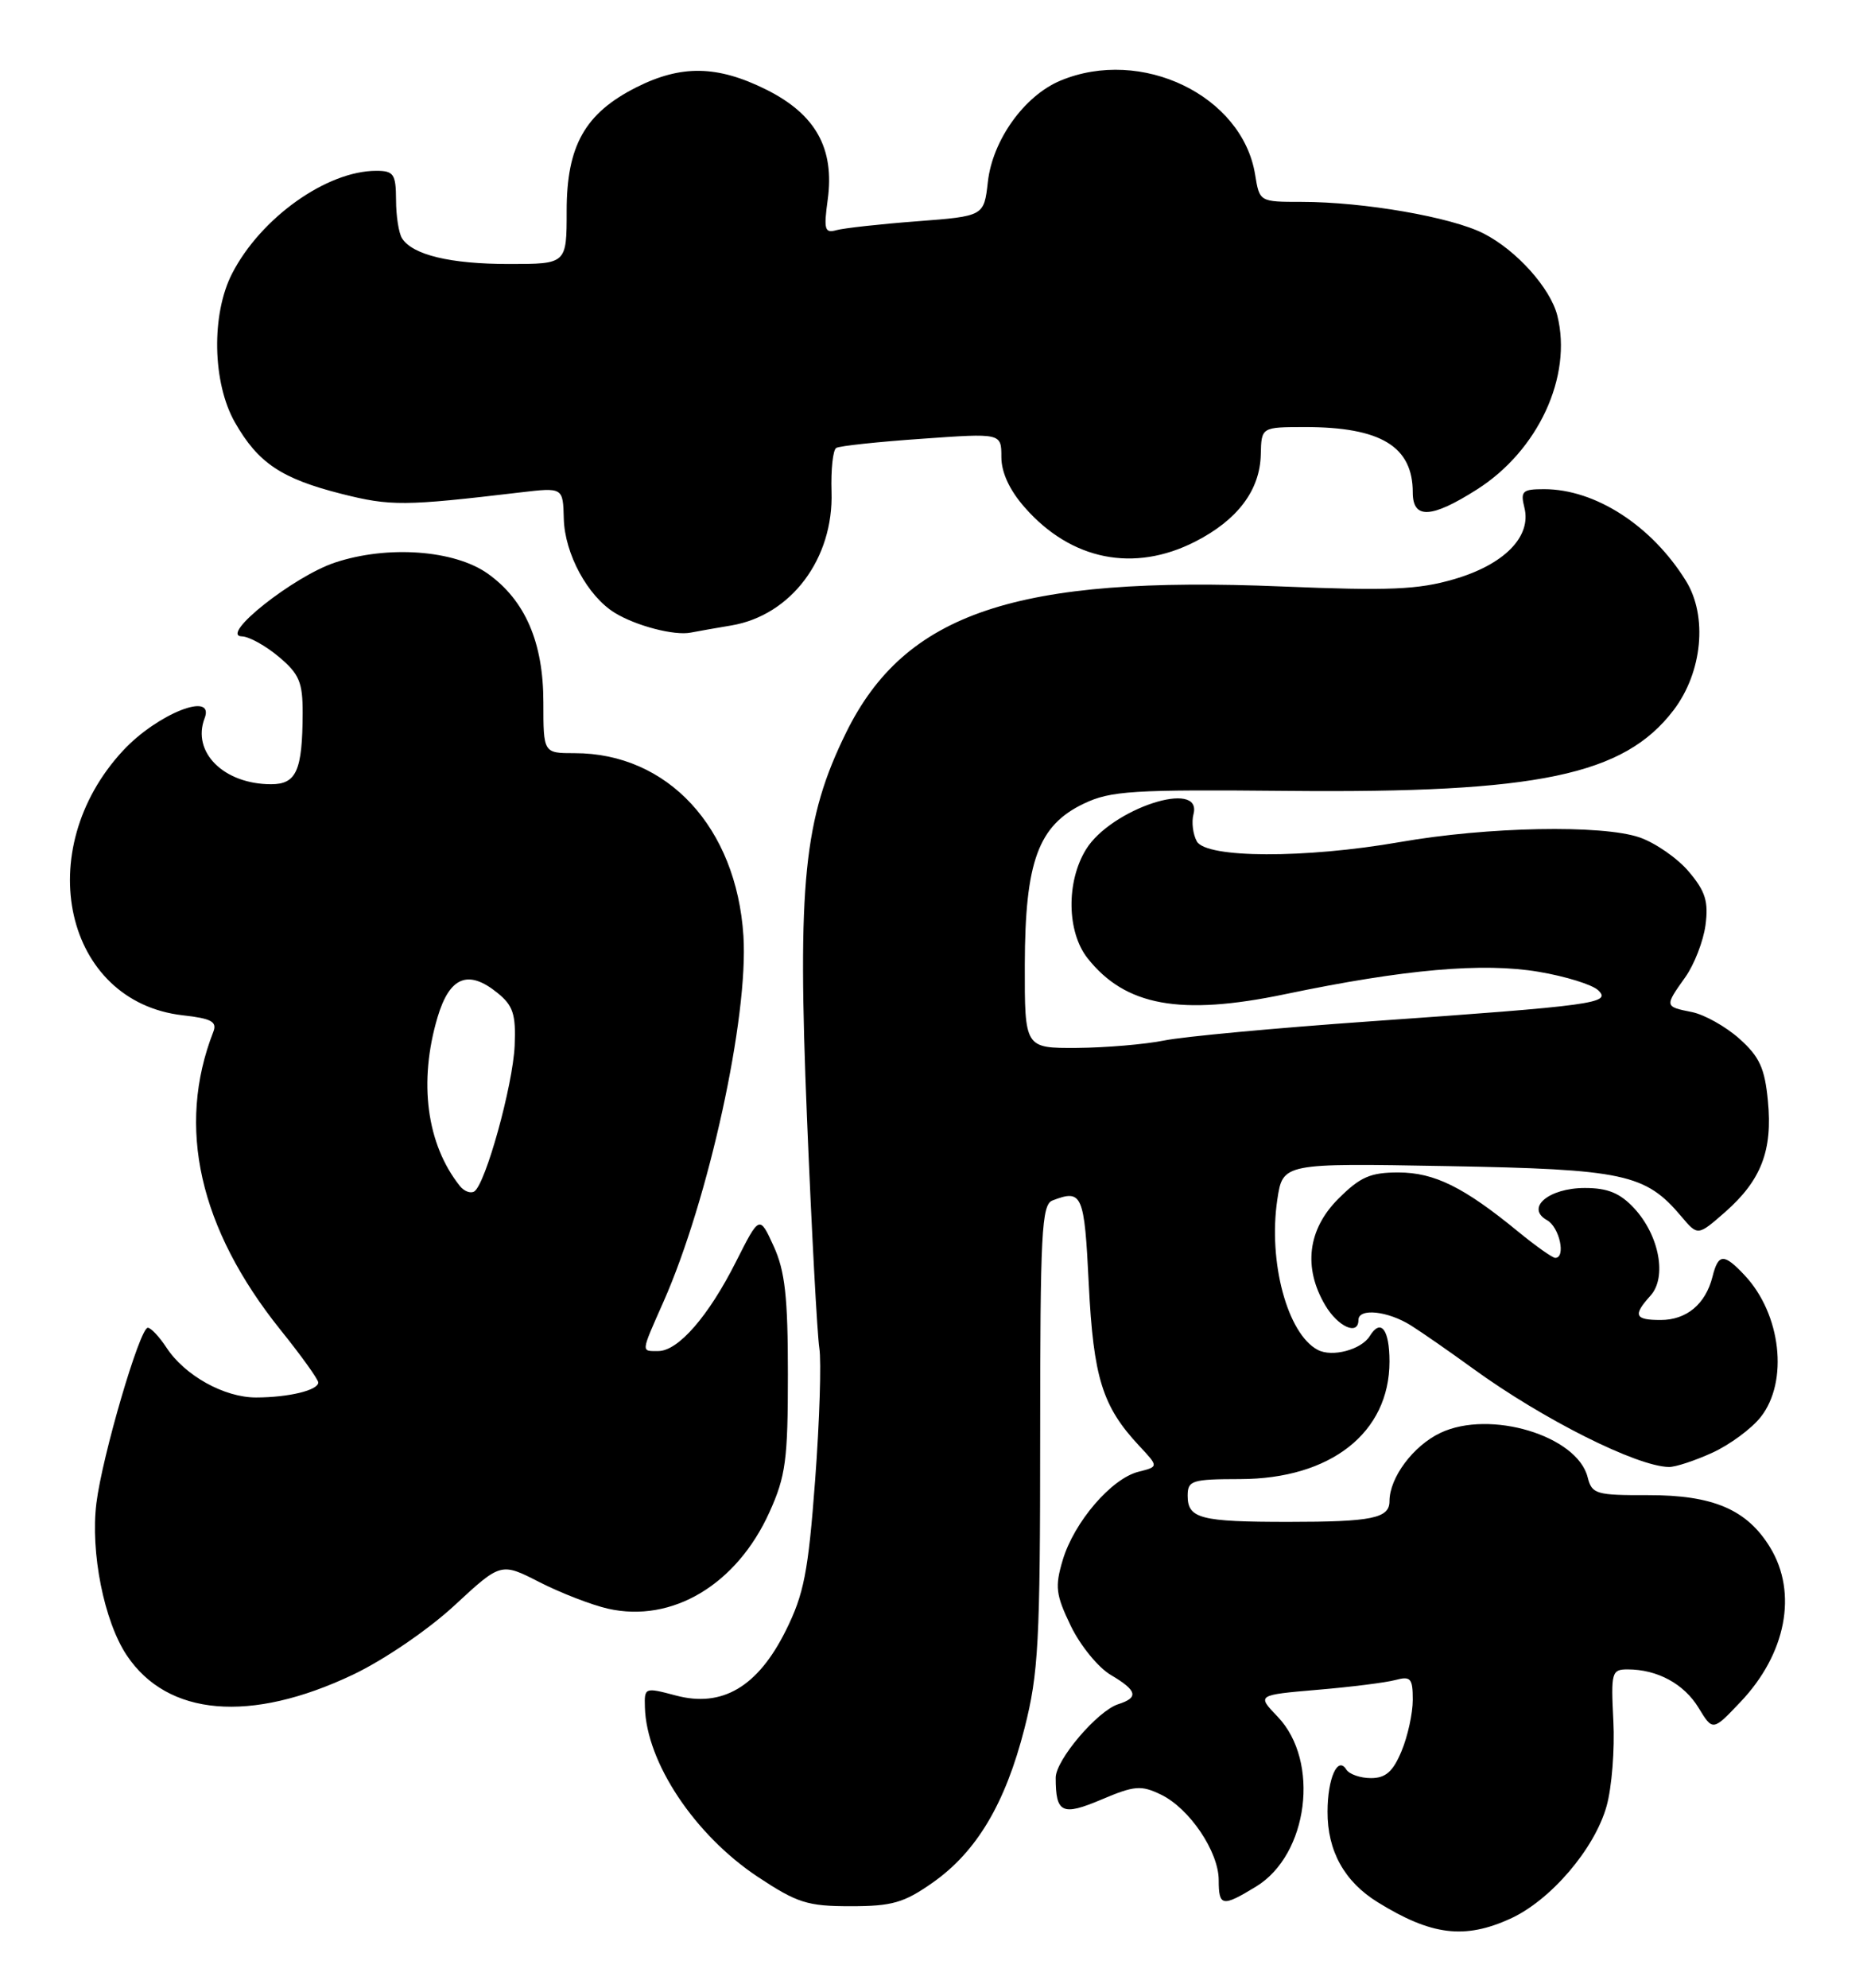 <?xml version="1.0" encoding="UTF-8" standalone="no"?>
<!DOCTYPE svg PUBLIC "-//W3C//DTD SVG 1.1//EN" "http://www.w3.org/Graphics/SVG/1.1/DTD/svg11.dtd" >
<svg xmlns="http://www.w3.org/2000/svg" xmlns:xlink="http://www.w3.org/1999/xlink" version="1.1" viewBox="0 0 240 256">
 <g >
 <path fill="currentColor"
d=" M 194.56 247.11 C 199.75 244.75 205.43 238.12 206.97 232.60 C 207.64 230.22 208.03 225.29 207.84 221.64 C 207.52 215.37 207.62 215.00 209.68 215.00 C 213.51 215.00 216.94 216.86 218.82 219.95 C 220.65 222.95 220.65 222.95 224.19 219.22 C 230.10 213.02 231.61 205.16 228.04 199.30 C 225.06 194.41 220.69 192.54 212.31 192.56 C 205.61 192.58 205.07 192.42 204.53 190.26 C 203.19 184.90 191.94 181.51 185.56 184.54 C 182.06 186.20 179.00 190.30 179.00 193.34 C 179.00 195.54 176.73 196.00 166.00 196.00 C 154.64 196.00 153.00 195.58 153.00 192.64 C 153.00 190.67 153.52 190.50 159.75 190.49 C 171.43 190.47 179.00 184.52 179.00 175.35 C 179.00 171.20 177.88 169.76 176.46 172.07 C 175.37 173.83 171.62 174.83 169.76 173.85 C 165.85 171.80 163.35 162.51 164.55 154.49 C 165.26 149.80 165.26 149.80 186.38 150.18 C 209.25 150.59 211.97 151.17 216.61 156.68 C 218.72 159.18 218.72 159.18 222.24 156.10 C 226.88 152.02 228.37 148.17 227.75 141.80 C 227.35 137.57 226.67 136.09 224.07 133.77 C 222.32 132.21 219.56 130.66 217.94 130.34 C 214.43 129.64 214.43 129.61 217.10 125.86 C 218.26 124.23 219.43 121.22 219.71 119.15 C 220.11 116.12 219.71 114.80 217.57 112.27 C 216.12 110.54 213.26 108.56 211.22 107.85 C 206.38 106.19 191.63 106.47 180.34 108.45 C 168.12 110.58 155.40 110.54 154.18 108.36 C 153.68 107.45 153.48 105.88 153.75 104.86 C 154.95 100.26 143.09 104.17 139.89 109.42 C 137.34 113.59 137.44 120.01 140.09 123.39 C 144.95 129.56 152.04 130.86 165.55 128.04 C 180.93 124.83 191.04 123.94 198.23 125.16 C 201.68 125.74 205.12 126.81 205.88 127.53 C 207.65 129.20 205.47 129.50 176.50 131.54 C 164.40 132.39 152.47 133.50 150.00 134.00 C 147.53 134.50 142.46 134.93 138.75 134.96 C 132.00 135.00 132.00 135.00 132.02 124.25 C 132.05 110.95 133.75 106.30 139.62 103.50 C 143.09 101.84 145.90 101.67 166.00 101.86 C 198.13 102.16 209.21 99.84 215.59 91.47 C 219.31 86.59 220.01 79.36 217.19 74.81 C 212.79 67.70 205.52 63.00 198.92 63.00 C 196.12 63.00 195.85 63.25 196.38 65.38 C 197.32 69.12 193.77 72.72 187.30 74.60 C 182.67 75.95 178.95 76.10 165.12 75.53 C 130.92 74.11 116.60 78.91 109.00 94.35 C 103.54 105.45 102.71 113.63 103.96 144.00 C 104.56 158.57 105.28 171.91 105.55 173.62 C 105.82 175.34 105.58 182.99 105.01 190.62 C 104.12 202.48 103.57 205.30 101.23 210.00 C 97.63 217.24 93.04 219.96 87.06 218.36 C 83.06 217.30 83.00 217.32 83.08 219.89 C 83.28 226.99 89.50 236.32 97.61 241.71 C 102.70 245.08 104.01 245.50 109.58 245.50 C 114.92 245.50 116.45 245.06 120.14 242.47 C 125.82 238.48 129.51 232.28 131.98 222.59 C 133.78 215.53 134.00 211.49 134.00 184.95 C 134.00 158.76 134.19 155.14 135.58 154.61 C 139.42 153.13 139.69 153.75 140.26 165.38 C 140.86 177.42 142.01 181.13 146.75 186.20 C 149.27 188.89 149.27 188.89 146.65 189.55 C 143.17 190.43 138.38 196.01 136.91 200.90 C 135.88 204.36 136.00 205.36 137.95 209.41 C 139.17 211.93 141.48 214.76 143.09 215.71 C 146.50 217.72 146.73 218.63 144.06 219.48 C 141.39 220.33 136.00 226.66 136.00 228.95 C 136.00 233.52 136.82 233.91 141.90 231.76 C 146.14 229.96 147.00 229.89 149.55 231.12 C 153.23 232.89 157.00 238.47 157.00 242.15 C 157.00 245.54 157.47 245.62 161.81 242.97 C 168.55 238.87 170.08 226.83 164.60 221.10 C 161.91 218.30 161.91 218.30 169.70 217.63 C 173.99 217.27 178.51 216.70 179.75 216.37 C 181.73 215.84 182.00 216.14 182.00 218.92 C 182.00 220.65 181.35 223.62 180.55 225.53 C 179.45 228.17 178.51 229.00 176.61 229.00 C 175.24 229.00 173.81 228.50 173.43 227.89 C 172.33 226.11 171.03 229.02 171.02 233.30 C 170.99 238.37 173.19 242.34 177.49 244.99 C 184.39 249.26 188.67 249.79 194.56 247.11 Z  M 45.47 215.68 C 49.48 213.77 55.14 209.91 58.54 206.77 C 64.53 201.22 64.53 201.22 69.51 203.77 C 72.26 205.17 76.22 206.70 78.32 207.18 C 86.59 209.05 94.90 204.09 99.12 194.76 C 101.22 190.12 101.50 188.02 101.50 177.00 C 101.50 167.01 101.13 163.70 99.67 160.50 C 97.84 156.50 97.84 156.50 94.81 162.50 C 91.28 169.51 87.37 174.00 84.81 174.00 C 82.56 174.00 82.52 174.33 85.47 167.66 C 91.30 154.49 96.45 130.89 95.77 120.51 C 94.86 106.56 86.02 97.00 74.03 97.00 C 70.00 97.00 70.00 97.00 70.00 90.46 C 70.00 82.73 67.66 77.32 62.84 73.88 C 58.54 70.83 49.93 70.20 43.16 72.45 C 37.82 74.22 28.16 81.89 31.17 81.96 C 32.09 81.98 34.23 83.17 35.92 84.59 C 38.55 86.80 39.00 87.85 38.99 91.84 C 38.96 99.25 38.19 101.00 34.93 101.00 C 28.84 101.00 24.68 96.88 26.36 92.50 C 27.72 88.97 20.27 91.92 15.86 96.66 C 3.91 109.52 8.31 129.04 23.56 130.76 C 27.23 131.17 27.99 131.58 27.48 132.89 C 22.70 145.13 25.66 158.21 36.14 171.28 C 38.81 174.60 41.00 177.65 41.00 178.05 C 41.00 179.05 37.18 179.97 33.00 179.98 C 28.90 179.99 23.80 177.16 21.44 173.55 C 20.52 172.15 19.44 171.00 19.04 171.00 C 18.01 171.00 13.17 187.51 12.42 193.58 C 11.63 199.90 13.41 208.82 16.33 213.19 C 21.57 221.04 32.26 221.95 45.47 215.68 Z  M 220.58 187.10 C 222.82 186.08 225.63 184.01 226.83 182.49 C 230.43 177.91 229.45 169.25 224.76 164.25 C 222.08 161.39 221.36 161.42 220.61 164.43 C 219.72 167.96 217.27 170.00 213.93 170.00 C 210.59 170.00 210.33 169.40 212.62 166.87 C 214.77 164.50 213.76 159.12 210.53 155.62 C 208.70 153.65 207.12 153.00 204.17 153.00 C 199.50 153.00 196.48 155.57 199.30 157.15 C 200.90 158.04 201.76 162.00 200.35 162.00 C 200.00 162.00 197.86 160.49 195.60 158.64 C 188.58 152.88 184.79 151.01 180.15 151.00 C 176.53 151.00 175.23 151.57 172.40 154.40 C 168.46 158.34 167.86 163.26 170.72 168.10 C 172.37 170.89 175.00 172.06 175.00 170.00 C 175.00 168.43 178.80 168.83 181.79 170.72 C 183.28 171.66 186.87 174.16 189.76 176.26 C 198.77 182.80 210.86 188.87 215.00 188.93 C 215.82 188.95 218.34 188.12 220.58 187.10 Z  M 94.22 80.55 C 101.92 79.25 107.40 71.94 107.12 63.34 C 107.03 60.48 107.30 57.94 107.73 57.69 C 108.15 57.43 113.11 56.90 118.75 56.51 C 129.00 55.78 129.00 55.78 129.00 58.86 C 129.00 60.85 130.06 63.14 132.01 65.35 C 137.98 72.16 146.09 73.78 153.98 69.75 C 159.44 66.96 162.32 63.13 162.42 58.53 C 162.50 55.01 162.50 55.01 168.10 55.00 C 177.88 55.00 182.00 57.49 182.00 63.43 C 182.00 66.89 184.38 66.78 190.25 63.05 C 198.16 58.04 202.59 48.47 200.62 40.64 C 199.73 37.10 195.35 32.22 191.12 30.07 C 186.99 27.96 175.68 26.00 167.69 26.00 C 162.26 26.00 162.26 26.00 161.69 22.49 C 160.04 12.30 147.03 6.03 136.60 10.39 C 131.96 12.33 127.86 18.05 127.26 23.43 C 126.76 27.84 126.76 27.84 118.13 28.50 C 113.38 28.86 108.72 29.38 107.76 29.64 C 106.24 30.07 106.10 29.58 106.63 25.71 C 107.53 19.11 105.07 14.71 98.71 11.54 C 92.42 8.41 87.76 8.33 81.97 11.25 C 75.36 14.59 73.00 18.77 73.00 27.15 C 73.00 34.00 73.00 34.00 65.57 34.00 C 58.01 34.00 53.15 32.83 51.79 30.69 C 51.37 30.03 51.02 27.81 51.02 25.75 C 51.00 22.41 50.72 22.00 48.47 22.00 C 42.10 22.00 33.60 28.05 29.91 35.21 C 27.19 40.48 27.36 49.32 30.27 54.41 C 33.25 59.63 36.25 61.64 43.98 63.60 C 50.32 65.20 52.06 65.19 67.01 63.42 C 72.53 62.77 72.53 62.77 72.63 66.81 C 72.75 71.32 75.70 76.77 79.19 78.92 C 81.92 80.60 86.89 81.90 89.00 81.47 C 89.83 81.31 92.17 80.89 94.22 80.55 Z  M 59.24 152.74 C 54.95 147.36 53.89 139.33 56.37 131.00 C 57.92 125.79 60.32 124.82 64.08 127.87 C 66.10 129.50 66.47 130.62 66.30 134.66 C 66.08 139.78 62.54 152.55 61.09 153.45 C 60.61 153.74 59.78 153.42 59.24 152.74 Z "/>
</g>
</svg>